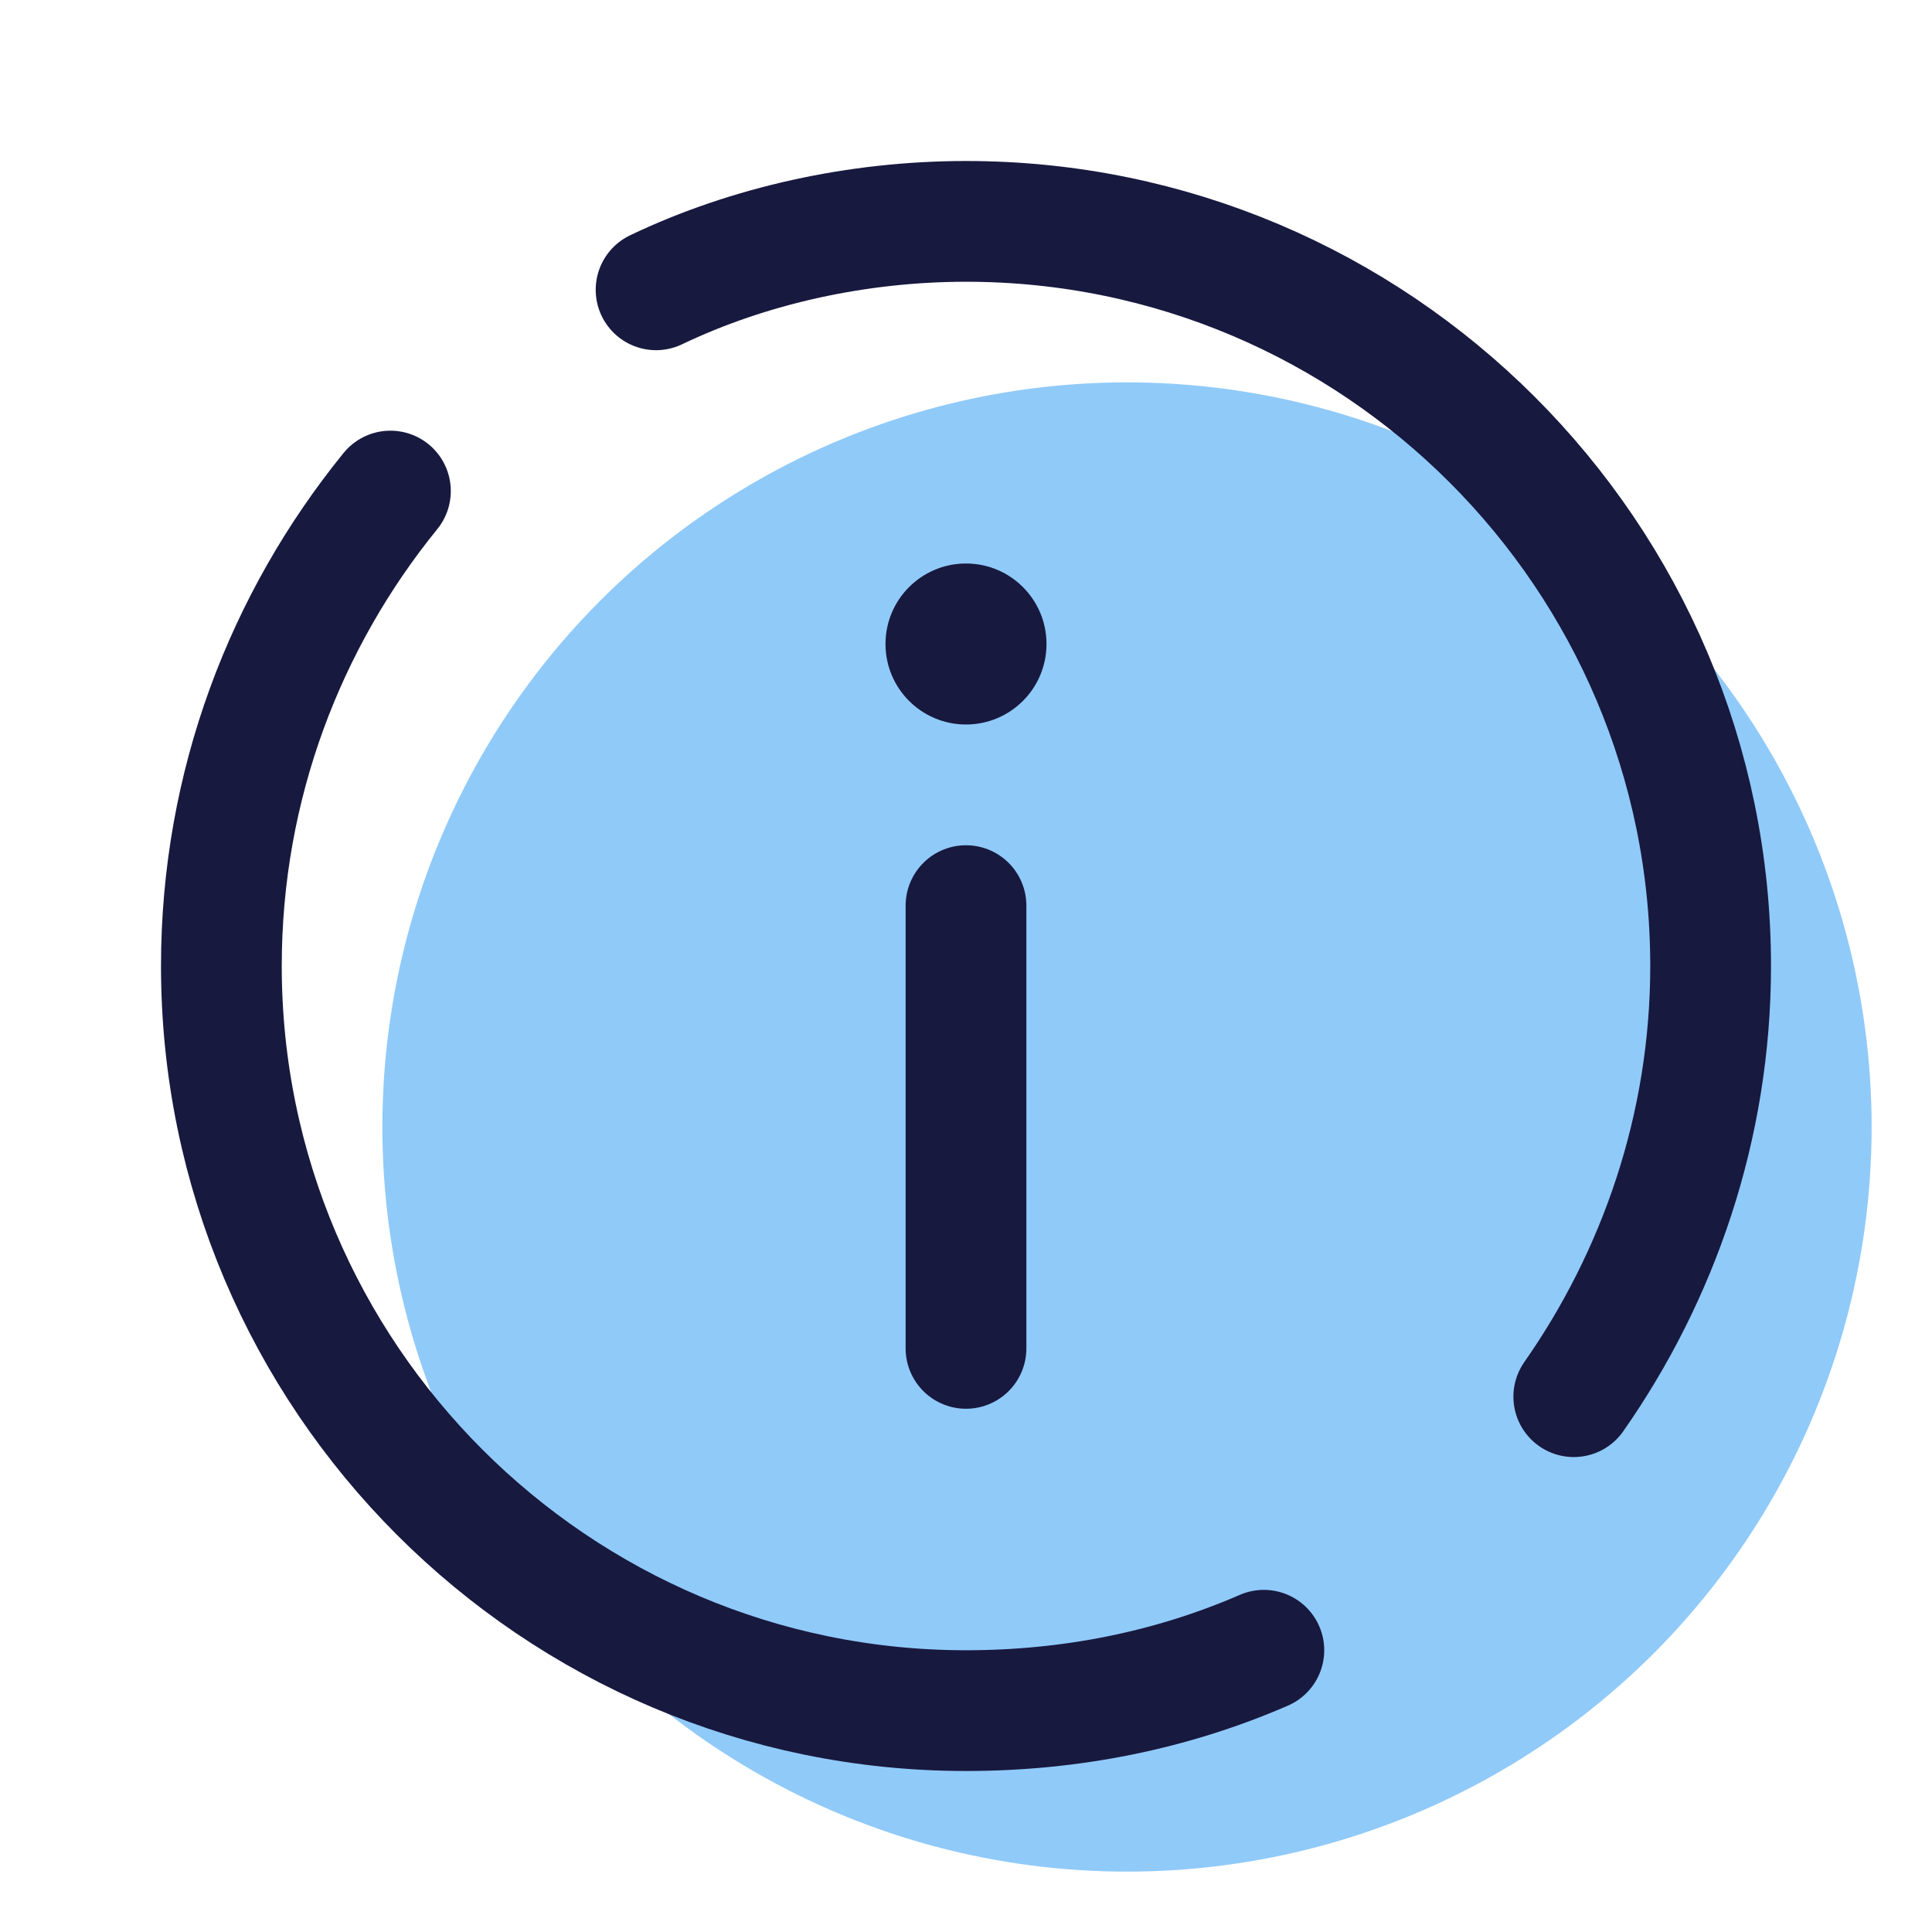 <svg xmlns="http://www.w3.org/2000/svg" id="Layer_1" x="0" y="0" version="1.1" viewBox="0 0 48 48" xml:space="preserve"><circle cx="28" cy="28" r="18.5" fill="#90caf9"/><path fill="none" stroke="#18193f" stroke-linecap="round" stroke-linejoin="round" stroke-miterlimit="10" stroke-width="3" d="M31.4,41c-2.3,1-4.8,1.5-7.4,1.5C13.8,42.5,5.5,34.2,5.5,24c0-4.5,1.6-8.6,4.2-11.8"/><path fill="none" stroke="#18193f" stroke-linecap="round" stroke-linejoin="round" stroke-miterlimit="10" stroke-width="3" d="M16.3,7.2c2.3-1.1,5-1.7,7.7-1.7c10.2,0,18.5,8.3,18.5,18.5c0,4-1.3,7.7-3.4,10.7"/><circle cx="24" cy="16" r="2" fill="#18193f"/><line x1="24" x2="24" y1="22.5" y2="33.5" fill="none" stroke="#18193f" stroke-linecap="round" stroke-miterlimit="10" stroke-width="3"/></svg>